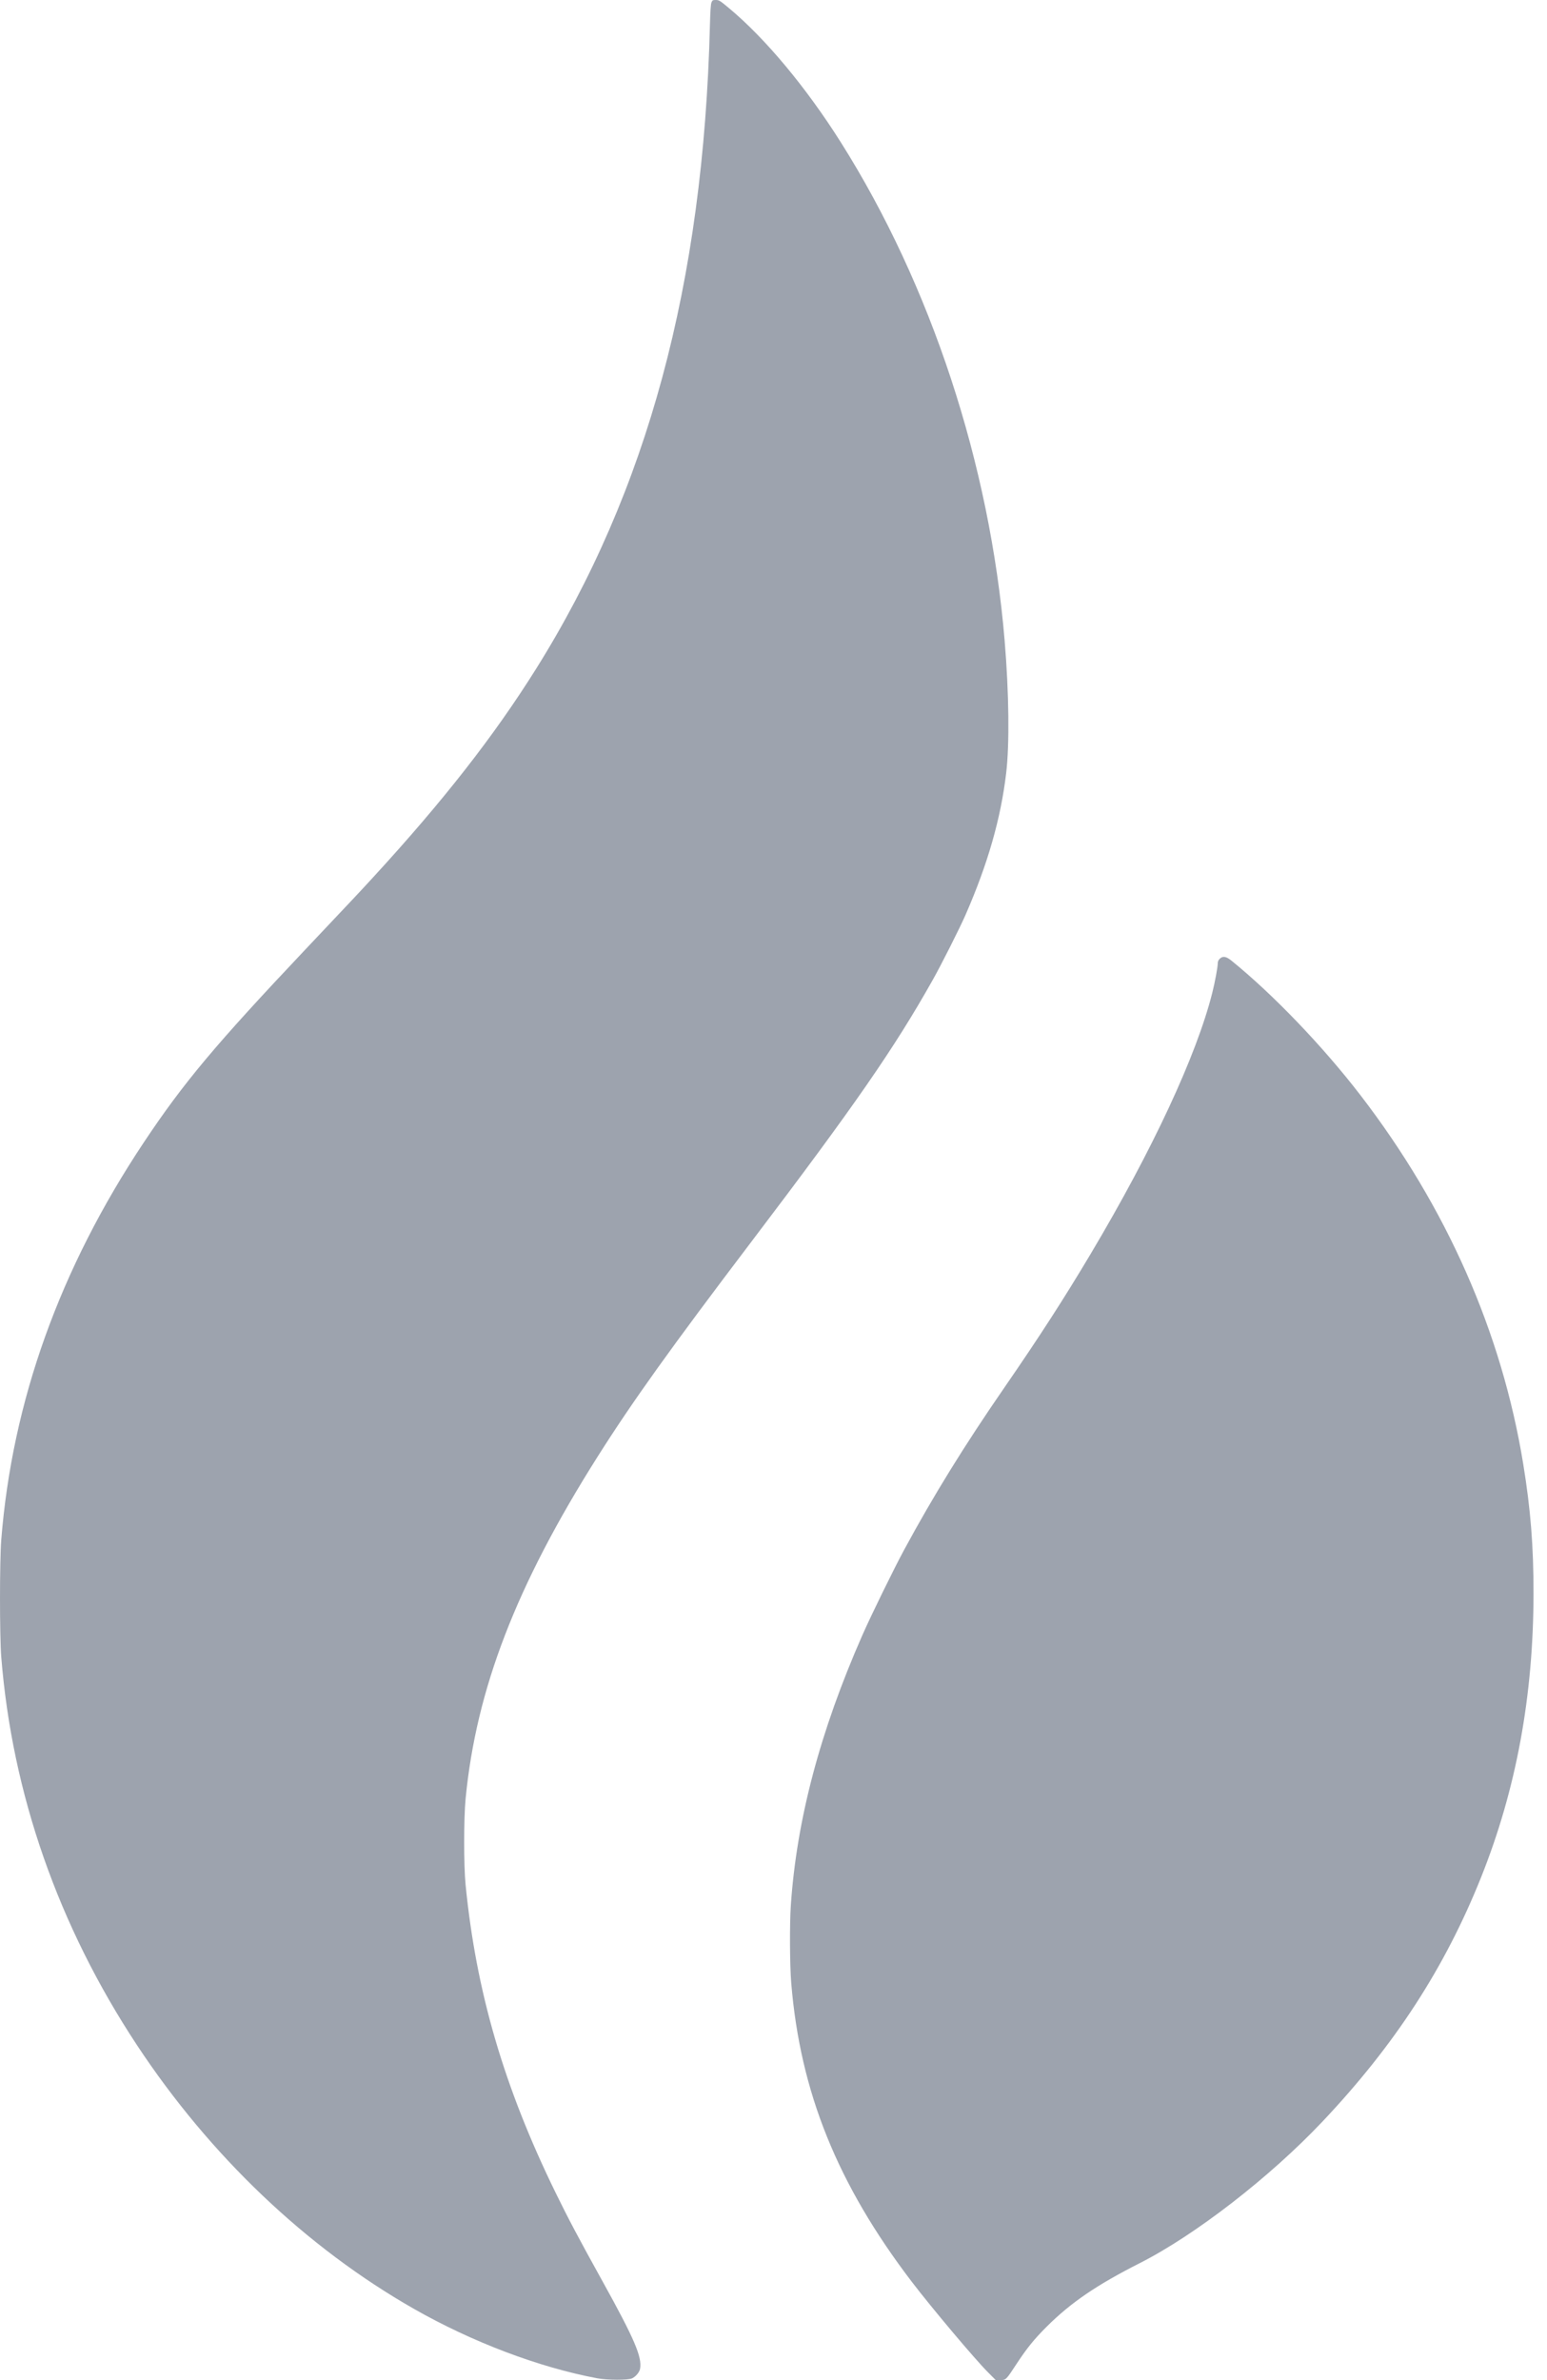 <svg width="65" height="100" viewBox="0 0 65 100" fill="none" xmlns="http://www.w3.org/2000/svg">
<path fill-rule="evenodd" clip-rule="evenodd" d="M29.893 0.105C29.864 0.178 29.844 0.473 29.829 1.052C29.557 11.913 27.202 20.633 22.525 28.1C20.759 30.92 18.616 33.662 15.682 36.856C15.069 37.524 14.947 37.653 12.823 39.901C9.042 43.903 7.709 45.495 6.044 47.996C2.513 53.3 0.512 58.883 0.052 64.709C-0.017 65.592 -0.017 68.725 0.052 69.606C0.508 75.363 2.453 80.925 5.76 85.934C8.824 90.574 12.874 94.43 17.39 97.006C19.84 98.403 22.654 99.469 25.1 99.925C25.523 100.004 26.388 100.006 26.555 99.928C26.711 99.855 26.866 99.672 26.893 99.528C26.985 99.034 26.659 98.273 25.32 95.856C24.315 94.043 23.873 93.209 23.34 92.117C21.175 87.687 20.005 83.681 19.562 79.184C19.483 78.386 19.484 76.394 19.563 75.575C20.008 70.971 21.692 66.605 25.11 61.201C26.576 58.883 28.182 56.639 31.59 52.146C35.905 46.457 37.58 44.038 39.196 41.162C39.558 40.519 40.324 38.998 40.567 38.443C41.507 36.291 42.048 34.403 42.276 32.484C42.42 31.279 42.395 29.109 42.212 26.918C41.594 19.511 39.118 11.979 35.325 5.973C33.87 3.669 32.156 1.613 30.63 0.342C30.246 0.022 30.21 0 30.078 0C29.948 0 29.932 0.009 29.893 0.105ZM51.245 40.287C51.192 40.34 51.166 40.403 51.166 40.475C51.166 40.633 51.049 41.262 50.937 41.709C50.276 44.34 48.423 48.319 45.833 52.671C44.707 54.562 43.675 56.161 42.2 58.3C40.518 60.738 39.223 62.835 37.988 65.118C37.561 65.908 36.596 67.879 36.237 68.695C34.457 72.739 33.473 76.456 33.228 80.058C33.175 80.835 33.184 82.574 33.245 83.312C33.621 87.897 35.183 91.768 38.313 95.873C39.146 96.963 40.947 99.105 41.508 99.668L41.838 100H42.028C42.264 100 42.273 99.991 42.701 99.337C43.142 98.663 43.455 98.276 43.984 97.75C45 96.739 46.079 96.004 47.891 95.085C50.217 93.907 53.361 91.471 55.559 89.145C58.602 85.927 60.711 82.677 62.236 78.861C63.706 75.177 64.43 71.258 64.433 66.947C64.435 64.955 64.312 63.416 64.001 61.509C63.099 55.976 60.782 50.727 57.163 46.016C55.583 43.96 53.483 41.771 51.737 40.358C51.514 40.178 51.373 40.158 51.245 40.287Z" fill="#9DA3AE"/>
</svg>
